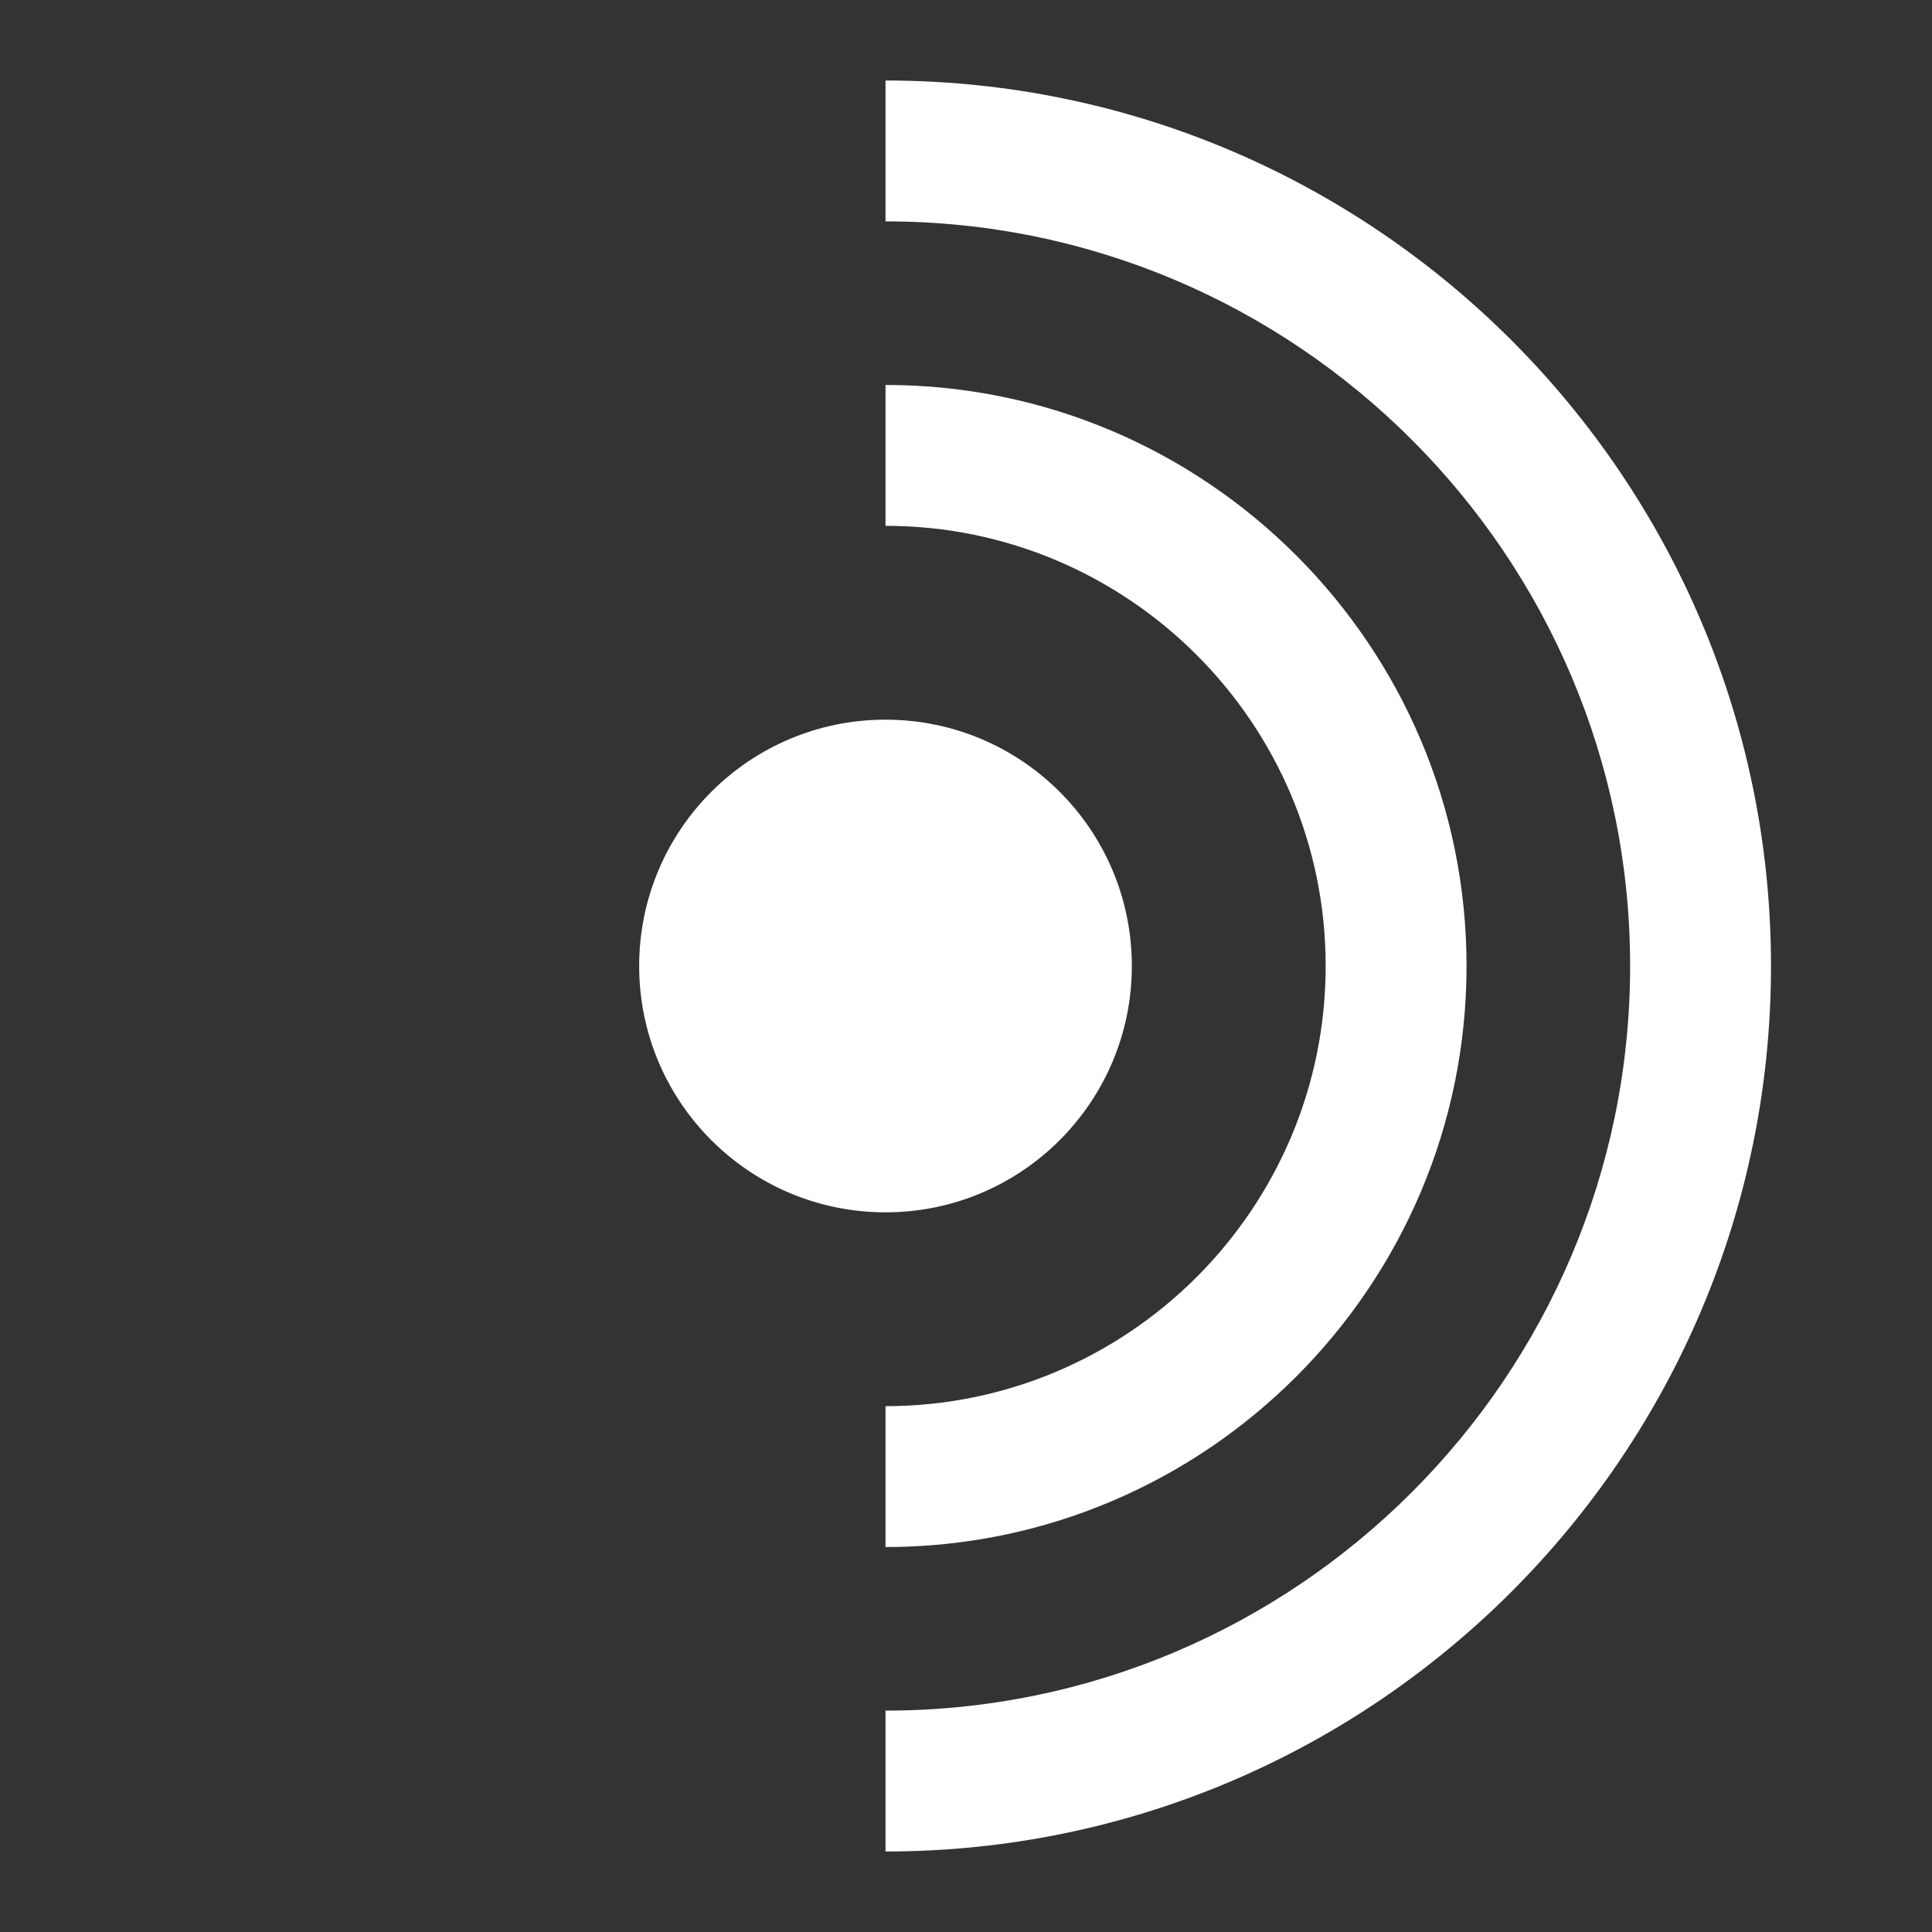 <svg id="Ebene_1" xmlns="http://www.w3.org/2000/svg" viewBox="0 0 24 24"><rect x="0" y="0" width="24" height="24" fill="#333333" stroke="none"/><style>.st0{fill:#fff}</style><circle class="st0" cx="11" cy="12" r="3.06"/><path class="st0" d="M11 19.218v-1.75c3.015 0 5.468-2.453 5.468-5.468S14.015 6.532 11 6.532v-1.75c3.98 0 7.218 3.238 7.218 7.218S14.98 19.218 11 19.218z"/><path class="st0" d="M11 23v-1.75c5.101 0 9.25-4.15 9.25-9.25S16.1 2.75 11 2.75V1c6.065 0 11 4.934 11 11s-4.935 11-11 11z"/></svg>
